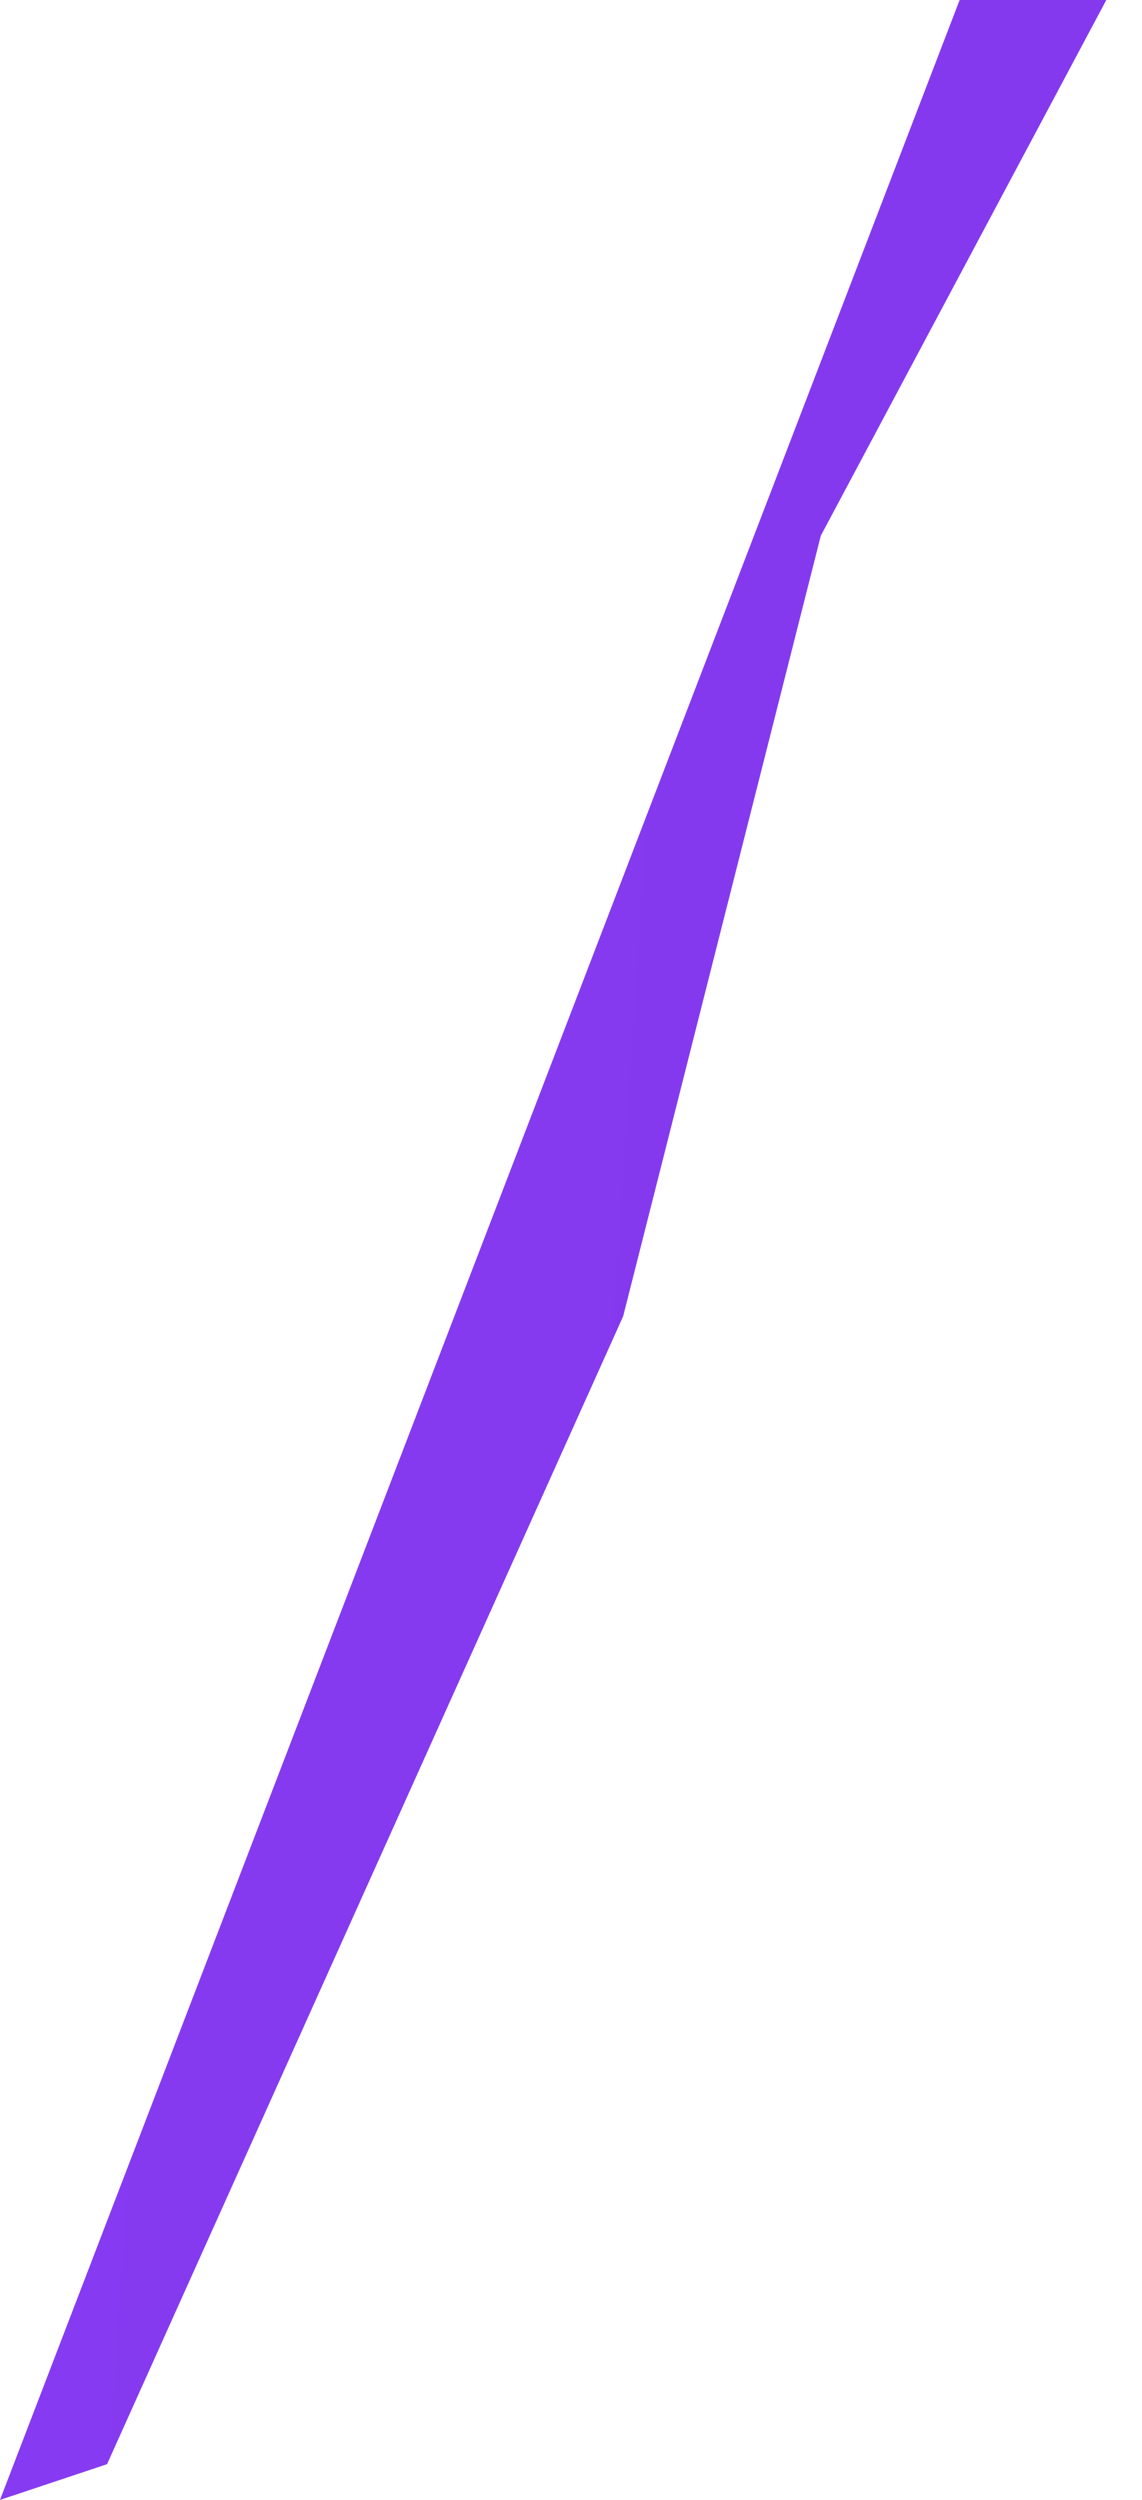 <svg width="16" height="35" viewBox="0 0 16 35" fill="none" xmlns="http://www.w3.org/2000/svg">
<path d="M13.445 0H15.5L11.5 7.5L8.731 18.428L1.5 34.5L0 35L13.445 0Z" fill="url(#paint0_linear_15_8)"/>
<defs>
<linearGradient id="paint0_linear_15_8" x1="0" y1="17.5" x2="275.598" y2="35.992" gradientUnits="userSpaceOnUse">
<stop stop-color="#863AF1"/>
<stop offset="1" stop-color="#672ABD"/>
</linearGradient>
</defs>
</svg>
